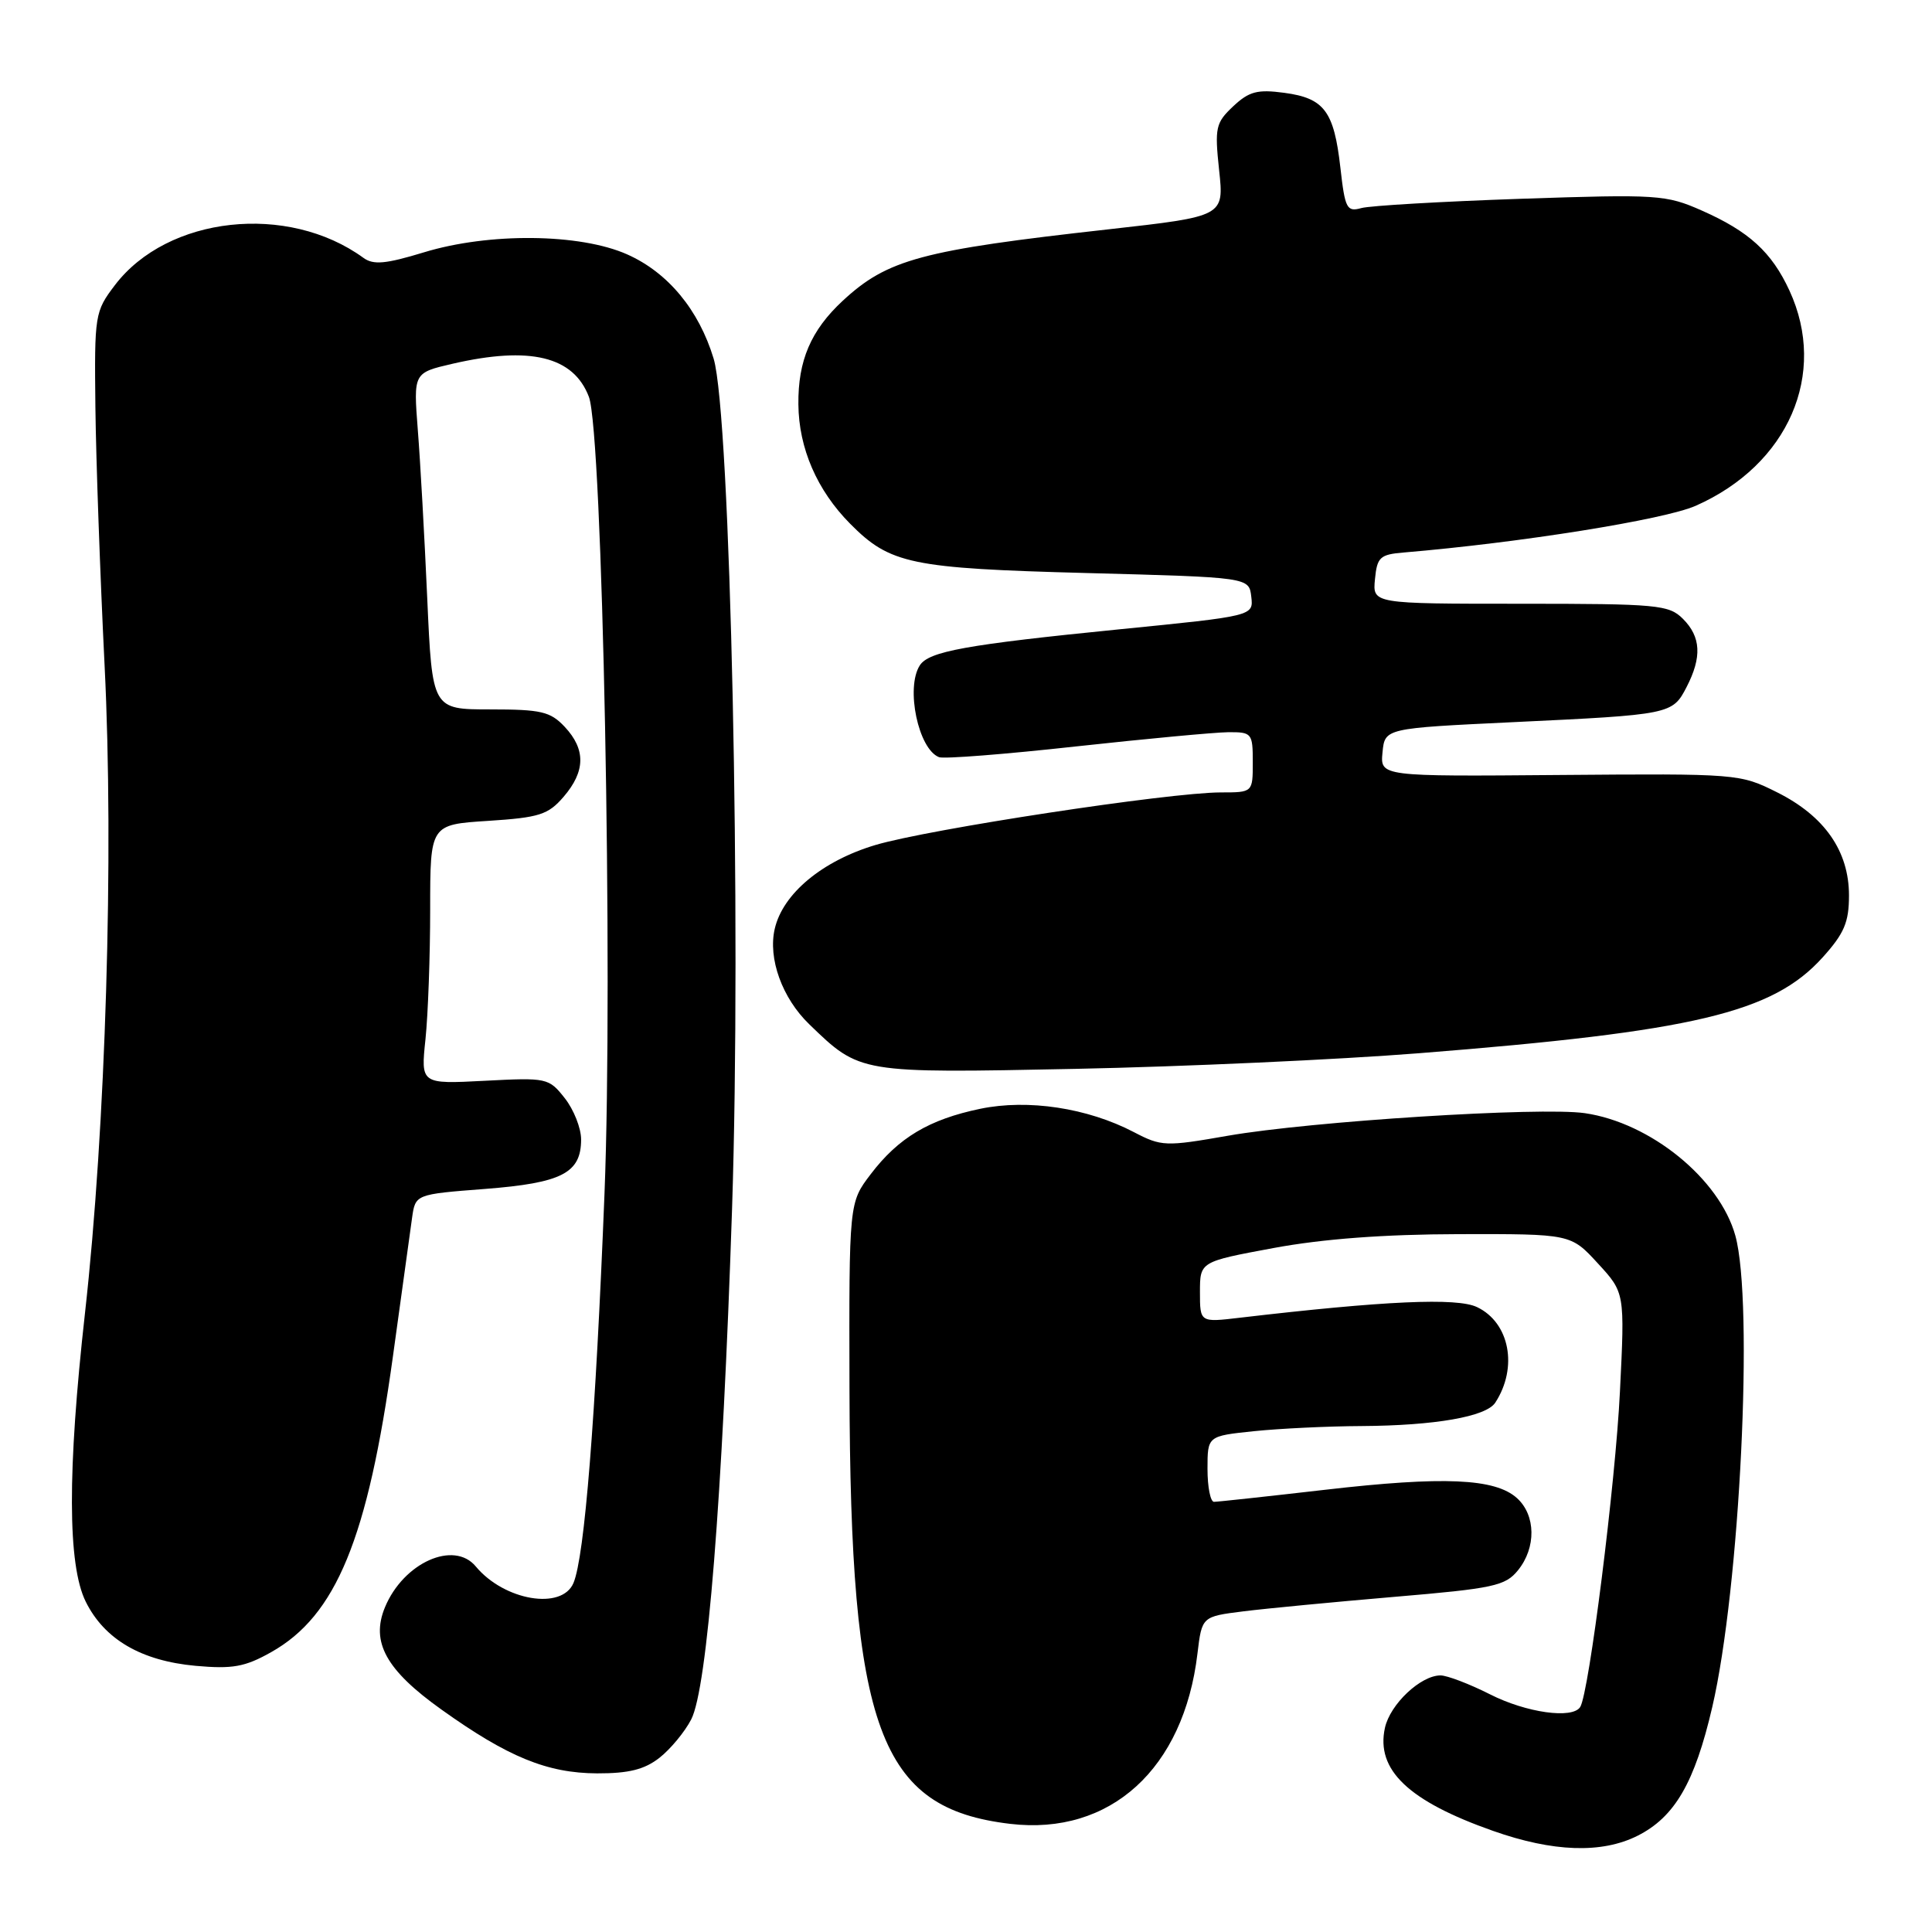 <?xml version="1.0" encoding="UTF-8" standalone="no"?>
<!DOCTYPE svg PUBLIC "-//W3C//DTD SVG 1.1//EN" "http://www.w3.org/Graphics/SVG/1.1/DTD/svg11.dtd" >
<svg xmlns="http://www.w3.org/2000/svg" xmlns:xlink="http://www.w3.org/1999/xlink" version="1.1" viewBox="0 0 256 256">
 <g >
 <path fill="currentColor"
d=" M 216.98 243.25 C 221.91 240.77 224.55 236.23 226.88 226.21 C 230.55 210.46 232.40 172.59 229.94 163.72 C 227.85 156.21 218.71 148.77 210.00 147.50 C 204.11 146.65 173.75 148.57 162.71 150.49 C 154.43 151.94 153.90 151.92 150.24 150.01 C 144.09 146.80 136.22 145.61 129.89 146.92 C 123.11 148.33 119.05 150.75 115.37 155.59 C 112.50 159.36 112.50 159.36 112.56 183.93 C 112.67 229.23 116.50 239.61 133.85 241.67 C 147.12 243.24 156.86 234.38 158.67 219.10 C 159.26 214.20 159.26 214.20 164.77 213.51 C 167.80 213.13 176.81 212.27 184.78 211.59 C 197.91 210.48 199.47 210.14 201.14 208.07 C 203.57 205.08 203.51 200.77 201.01 198.51 C 198.11 195.89 191.29 195.59 175.61 197.40 C 167.97 198.28 161.33 199.00 160.86 199.00 C 160.39 199.00 160.00 197.04 160.00 194.64 C 160.00 190.28 160.00 190.28 166.15 189.64 C 169.53 189.29 175.94 188.98 180.40 188.96 C 190.12 188.90 196.92 187.72 198.13 185.86 C 201.17 181.20 200.04 175.26 195.72 173.20 C 193.07 171.92 183.45 172.36 164.25 174.61 C 159.00 175.23 159.00 175.23 159.00 171.21 C 159.00 167.18 159.00 167.18 168.75 165.37 C 175.28 164.16 183.39 163.55 193.32 163.53 C 208.14 163.50 208.14 163.50 211.72 167.40 C 215.30 171.29 215.30 171.29 214.65 184.40 C 214.06 196.52 210.56 224.28 209.39 226.18 C 208.38 227.81 202.24 226.95 197.42 224.50 C 194.71 223.13 191.77 222.01 190.88 222.00 C 188.25 222.00 184.20 225.81 183.51 228.95 C 182.29 234.52 186.62 238.65 197.83 242.60 C 205.79 245.41 212.24 245.63 216.98 243.25 Z  M 87.39 232.91 C 88.85 231.76 90.74 229.48 91.59 227.83 C 93.72 223.71 95.73 198.54 97.00 160.22 C 98.25 122.28 96.79 54.95 94.56 47.52 C 92.61 41.07 88.51 36.11 83.11 33.71 C 76.85 30.92 64.79 30.80 56.16 33.44 C 51.10 34.98 49.48 35.13 48.16 34.17 C 38.13 26.87 22.19 28.62 15.22 37.79 C 12.57 41.28 12.50 41.70 12.64 53.94 C 12.72 60.85 13.27 76.27 13.86 88.20 C 15.11 113.22 14.01 149.45 11.26 174.00 C 8.92 194.92 8.95 207.36 11.36 212.23 C 13.84 217.23 18.71 220.07 25.91 220.73 C 30.82 221.17 32.45 220.88 35.93 218.92 C 44.54 214.08 48.73 203.90 52.07 179.69 C 53.22 171.34 54.36 163.09 54.60 161.38 C 55.04 158.25 55.04 158.25 64.27 157.54 C 74.45 156.75 77.00 155.44 77.00 150.98 C 77.00 149.49 76.03 147.03 74.84 145.52 C 72.72 142.83 72.48 142.78 64.21 143.21 C 55.75 143.65 55.75 143.65 56.38 137.68 C 56.72 134.39 57.00 126.66 57.00 120.48 C 57.00 109.26 57.00 109.26 64.68 108.77 C 71.47 108.33 72.63 107.96 74.68 105.58 C 77.58 102.21 77.63 99.30 74.83 96.31 C 72.92 94.28 71.71 94.00 64.96 94.00 C 57.27 94.00 57.27 94.00 56.61 79.25 C 56.25 71.14 55.69 61.10 55.36 56.95 C 54.78 49.40 54.78 49.40 59.96 48.20 C 70.24 45.83 75.99 47.22 78.03 52.58 C 79.84 57.35 81.25 129.15 80.10 158.14 C 78.92 187.99 77.46 206.24 75.99 209.75 C 74.46 213.39 66.82 212.10 63.05 207.57 C 60.15 204.06 53.46 207.06 51.01 212.97 C 49.10 217.58 51.15 221.29 58.50 226.53 C 67.30 232.82 72.51 234.95 79.12 234.98 C 83.32 234.99 85.40 234.47 87.39 232.91 Z  M 188.00 139.56 C 224.45 136.68 234.87 134.21 241.49 126.88 C 244.37 123.69 245.00 122.21 245.00 118.65 C 245.00 112.78 241.77 108.14 235.50 105.00 C 230.55 102.52 230.27 102.50 206.69 102.69 C 182.88 102.89 182.88 102.89 183.19 99.69 C 183.50 96.50 183.50 96.50 200.50 95.69 C 221.38 94.70 221.61 94.66 223.48 91.04 C 225.53 87.07 225.39 84.39 223.00 82.00 C 221.14 80.14 219.67 80.00 201.44 80.00 C 181.87 80.00 181.87 80.00 182.19 76.75 C 182.47 73.83 182.85 73.47 186.00 73.21 C 201.45 71.91 220.52 68.86 224.69 67.02 C 236.97 61.59 242.21 49.55 237.11 38.50 C 234.76 33.41 231.75 30.66 225.50 27.90 C 220.75 25.80 219.68 25.73 201.52 26.34 C 191.06 26.70 181.55 27.25 180.39 27.57 C 178.46 28.11 178.22 27.65 177.61 22.23 C 176.76 14.72 175.47 13.01 170.18 12.30 C 166.62 11.82 165.51 12.11 163.40 14.09 C 161.08 16.28 160.94 16.90 161.54 22.56 C 162.20 28.67 162.20 28.67 146.85 30.39 C 122.10 33.15 117.59 34.36 111.66 39.86 C 107.45 43.77 105.73 47.78 105.79 53.58 C 105.84 59.39 108.26 64.97 112.65 69.40 C 117.94 74.74 120.67 75.31 144.00 75.93 C 165.50 76.50 165.50 76.50 165.80 79.06 C 166.10 81.62 166.10 81.62 148.30 83.39 C 127.98 85.42 123.05 86.31 121.87 88.18 C 119.98 91.16 121.69 99.28 124.43 100.33 C 125.07 100.58 133.22 99.94 142.54 98.91 C 151.87 97.89 160.96 97.04 162.75 97.02 C 165.88 97.00 166.00 97.15 166.00 101.00 C 166.00 105.00 166.00 105.00 161.75 105.00 C 154.91 105.01 123.08 109.86 115.99 111.97 C 108.96 114.07 103.74 118.40 102.66 123.06 C 101.74 127.00 103.64 132.26 107.24 135.73 C 113.98 142.24 113.80 142.21 142.50 141.63 C 156.80 141.34 177.28 140.41 188.00 139.56 Z "/>
</g>
</svg>